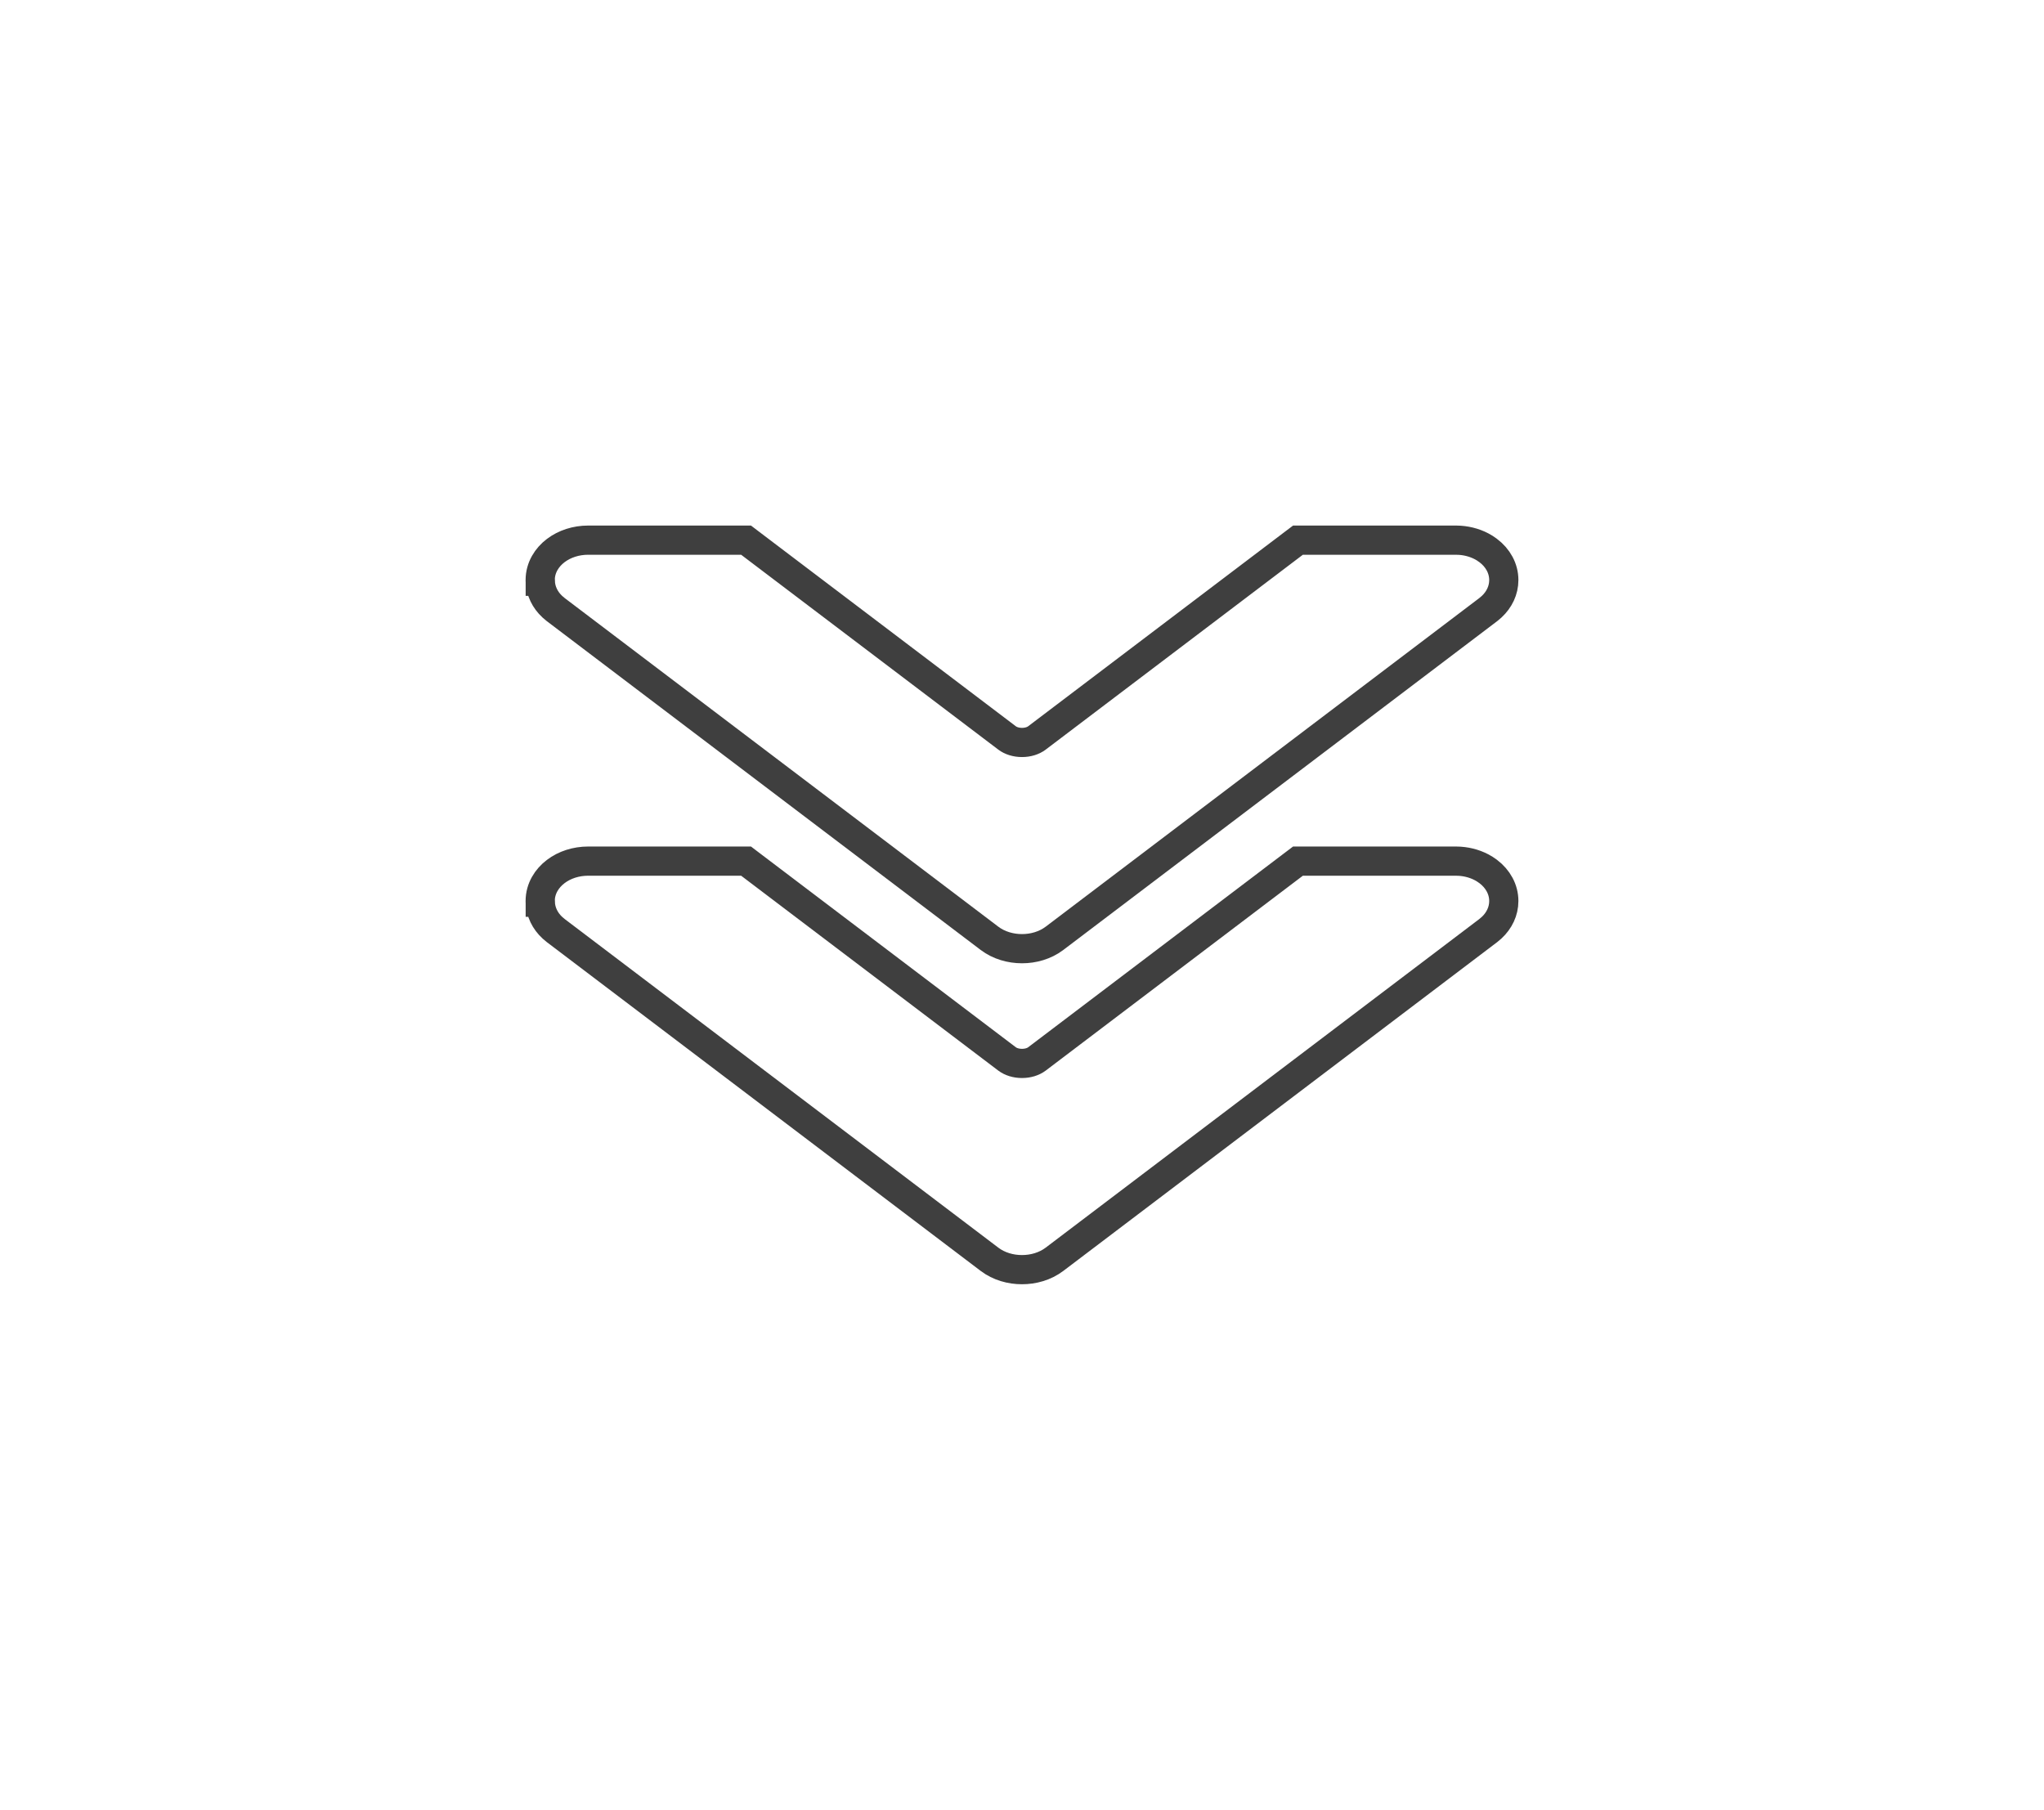 <svg width="70" height="62" viewBox="0 0 70 62" fill="none" xmlns="http://www.w3.org/2000/svg">
<g opacity="0.3">
<path d="M49.857 29.994L44.619 29.994L35.811 36.669C35.587 36.839 35.294 36.923 35 36.923C34.706 36.923 34.413 36.839 34.189 36.669L25.381 29.994L20.143 29.994C19.512 29.994 19 30.382 19 30.86L19 30.861C19 31.083 19.112 31.305 19.335 31.475L34.189 42.732C34.413 42.902 34.706 42.987 35 42.986C35.294 42.987 35.587 42.902 35.811 42.732L50.665 31.475C51.112 31.136 51.112 30.587 50.665 30.248C50.442 30.079 50.15 29.994 49.857 29.994Z" fill="white"/>
<path d="M49.863 25.494C50.894 25.495 52.092 25.768 53.169 26.508L53.383 26.662C54.563 27.556 55.5 29.035 55.5 30.861C55.5 32.574 54.676 33.98 53.601 34.887L53.383 35.061L38.529 46.318C37.395 47.178 36.099 47.487 34.995 47.486C33.893 47.486 32.602 47.175 31.471 46.318L16.617 35.061L16.399 34.887C15.376 34.024 14.582 32.708 14.508 31.107C14.503 31.025 14.5 30.943 14.5 30.86C14.5 28.907 15.555 27.465 16.616 26.661C17.674 25.859 18.936 25.494 20.143 25.494L25.381 25.494L25.748 25.509C26.477 25.568 27.181 25.805 27.798 26.198L28.1 26.407L35 31.638L41.9 26.407L42.202 26.198C42.922 25.74 43.761 25.494 44.619 25.494L49.863 25.494Z" stroke="white" stroke-opacity="0.6" stroke-width="9" stroke-linejoin="round"/>
<path d="M49.857 19L44.619 19L35.811 25.675C35.587 25.845 35.294 25.93 35 25.929C34.706 25.93 34.413 25.845 34.189 25.675L25.381 19L20.143 19C19.512 19 19 19.388 19 19.866L19 19.867C19 20.09 19.112 20.312 19.335 20.481L34.189 31.738C34.413 31.908 34.706 31.993 35 31.992C35.294 31.993 35.587 31.908 35.811 31.738L50.665 20.481C51.112 20.142 51.112 19.593 50.665 19.254C50.442 19.085 50.15 19 49.857 19Z" fill="white"/>
<path d="M49.863 14.5C50.894 14.502 52.092 14.774 53.169 15.514L53.383 15.668C54.563 16.562 55.5 18.041 55.5 19.867C55.5 21.58 54.676 22.987 53.601 23.893L53.383 24.067L38.529 35.324C37.395 36.184 36.099 36.493 34.995 36.492C33.893 36.492 32.602 36.182 31.471 35.324L16.617 24.067L16.399 23.893C15.376 23.03 14.582 21.715 14.508 20.113C14.503 20.031 14.5 19.949 14.5 19.866C14.5 17.913 15.555 16.471 16.616 15.667C17.674 14.865 18.936 14.5 20.143 14.5L25.381 14.5L25.748 14.515C26.477 14.574 27.181 14.811 27.798 15.204L28.1 15.413L35 20.644L41.9 15.413L42.202 15.204C42.922 14.746 43.761 14.5 44.619 14.5L49.863 14.5Z" stroke="white" stroke-opacity="0.6" stroke-width="9" stroke-linejoin="round"/>
</g>
<g filter="url(#filter0_d_1_34842)">
<path d="M49.857 29.493L50.002 29.498C50.291 29.519 50.585 29.604 50.842 29.763L50.967 29.849C51.297 30.099 51.5 30.46 51.5 30.86C51.5 31.211 51.344 31.531 51.084 31.773L50.967 31.872L36.113 43.13C35.788 43.376 35.383 43.486 34.999 43.485C34.616 43.486 34.211 43.376 33.887 43.13L19.033 31.872L18.916 31.773C18.666 31.541 18.515 31.236 18.503 30.901L18.502 30.901L18.502 30.9L18.5 30.88L18.5 30.859C18.5 30.43 18.731 30.077 19.033 29.849C19.335 29.62 19.728 29.493 20.143 29.493L25.55 29.493L25.684 29.595L34.491 36.27C34.614 36.362 34.796 36.422 34.999 36.422L35.001 36.422C35.204 36.422 35.386 36.362 35.509 36.27L44.316 29.595L44.451 29.493L49.857 29.493Z" fill="white" stroke="#3F3F3F"/>
<path d="M49.857 18.5L50.002 18.505C50.291 18.526 50.585 18.611 50.842 18.77L50.967 18.856C51.297 19.105 51.5 19.467 51.5 19.867C51.5 20.218 51.344 20.538 51.084 20.78L50.967 20.879L36.113 32.137C35.788 32.383 35.383 32.493 34.999 32.492C34.616 32.492 34.211 32.383 33.887 32.137L19.033 20.879L18.916 20.78C18.666 20.548 18.515 20.243 18.503 19.908L18.502 19.908L18.502 19.907L18.5 19.887L18.5 19.866C18.5 19.437 18.731 19.084 19.033 18.856C19.335 18.627 19.728 18.5 20.143 18.5L25.55 18.5L25.684 18.602L34.491 25.276C34.614 25.369 34.796 25.429 34.999 25.429L35.001 25.429C35.204 25.429 35.386 25.369 35.509 25.276L44.316 18.602L44.451 18.5L49.857 18.5Z" fill="white" stroke="#3F3F3F"/>
</g>
<defs>
<filter id="filter0_d_1_34842" x="0" y="0" width="70" height="61.985" filterUnits="userSpaceOnUse" color-interpolation-filters="sRGB">
<feFlood flood-opacity="0" result="BackgroundImageFix"/>
<feColorMatrix in="SourceAlpha" type="matrix" values="0 0 0 0 0 0 0 0 0 0 0 0 0 0 0 0 0 0 127 0" result="hardAlpha"/>
<feOffset/>
<feGaussianBlur stdDeviation="9"/>
<feComposite in2="hardAlpha" operator="out"/>
<feColorMatrix type="matrix" values="0 0 0 0 1 0 0 0 0 1 0 0 0 0 1 0 0 0 0.6 0"/>
<feBlend mode="normal" in2="BackgroundImageFix" result="effect1_dropShadow_1_34842"/>
<feBlend mode="normal" in="SourceGraphic" in2="effect1_dropShadow_1_34842" result="shape"/>
</filter>
</defs>
</svg>
